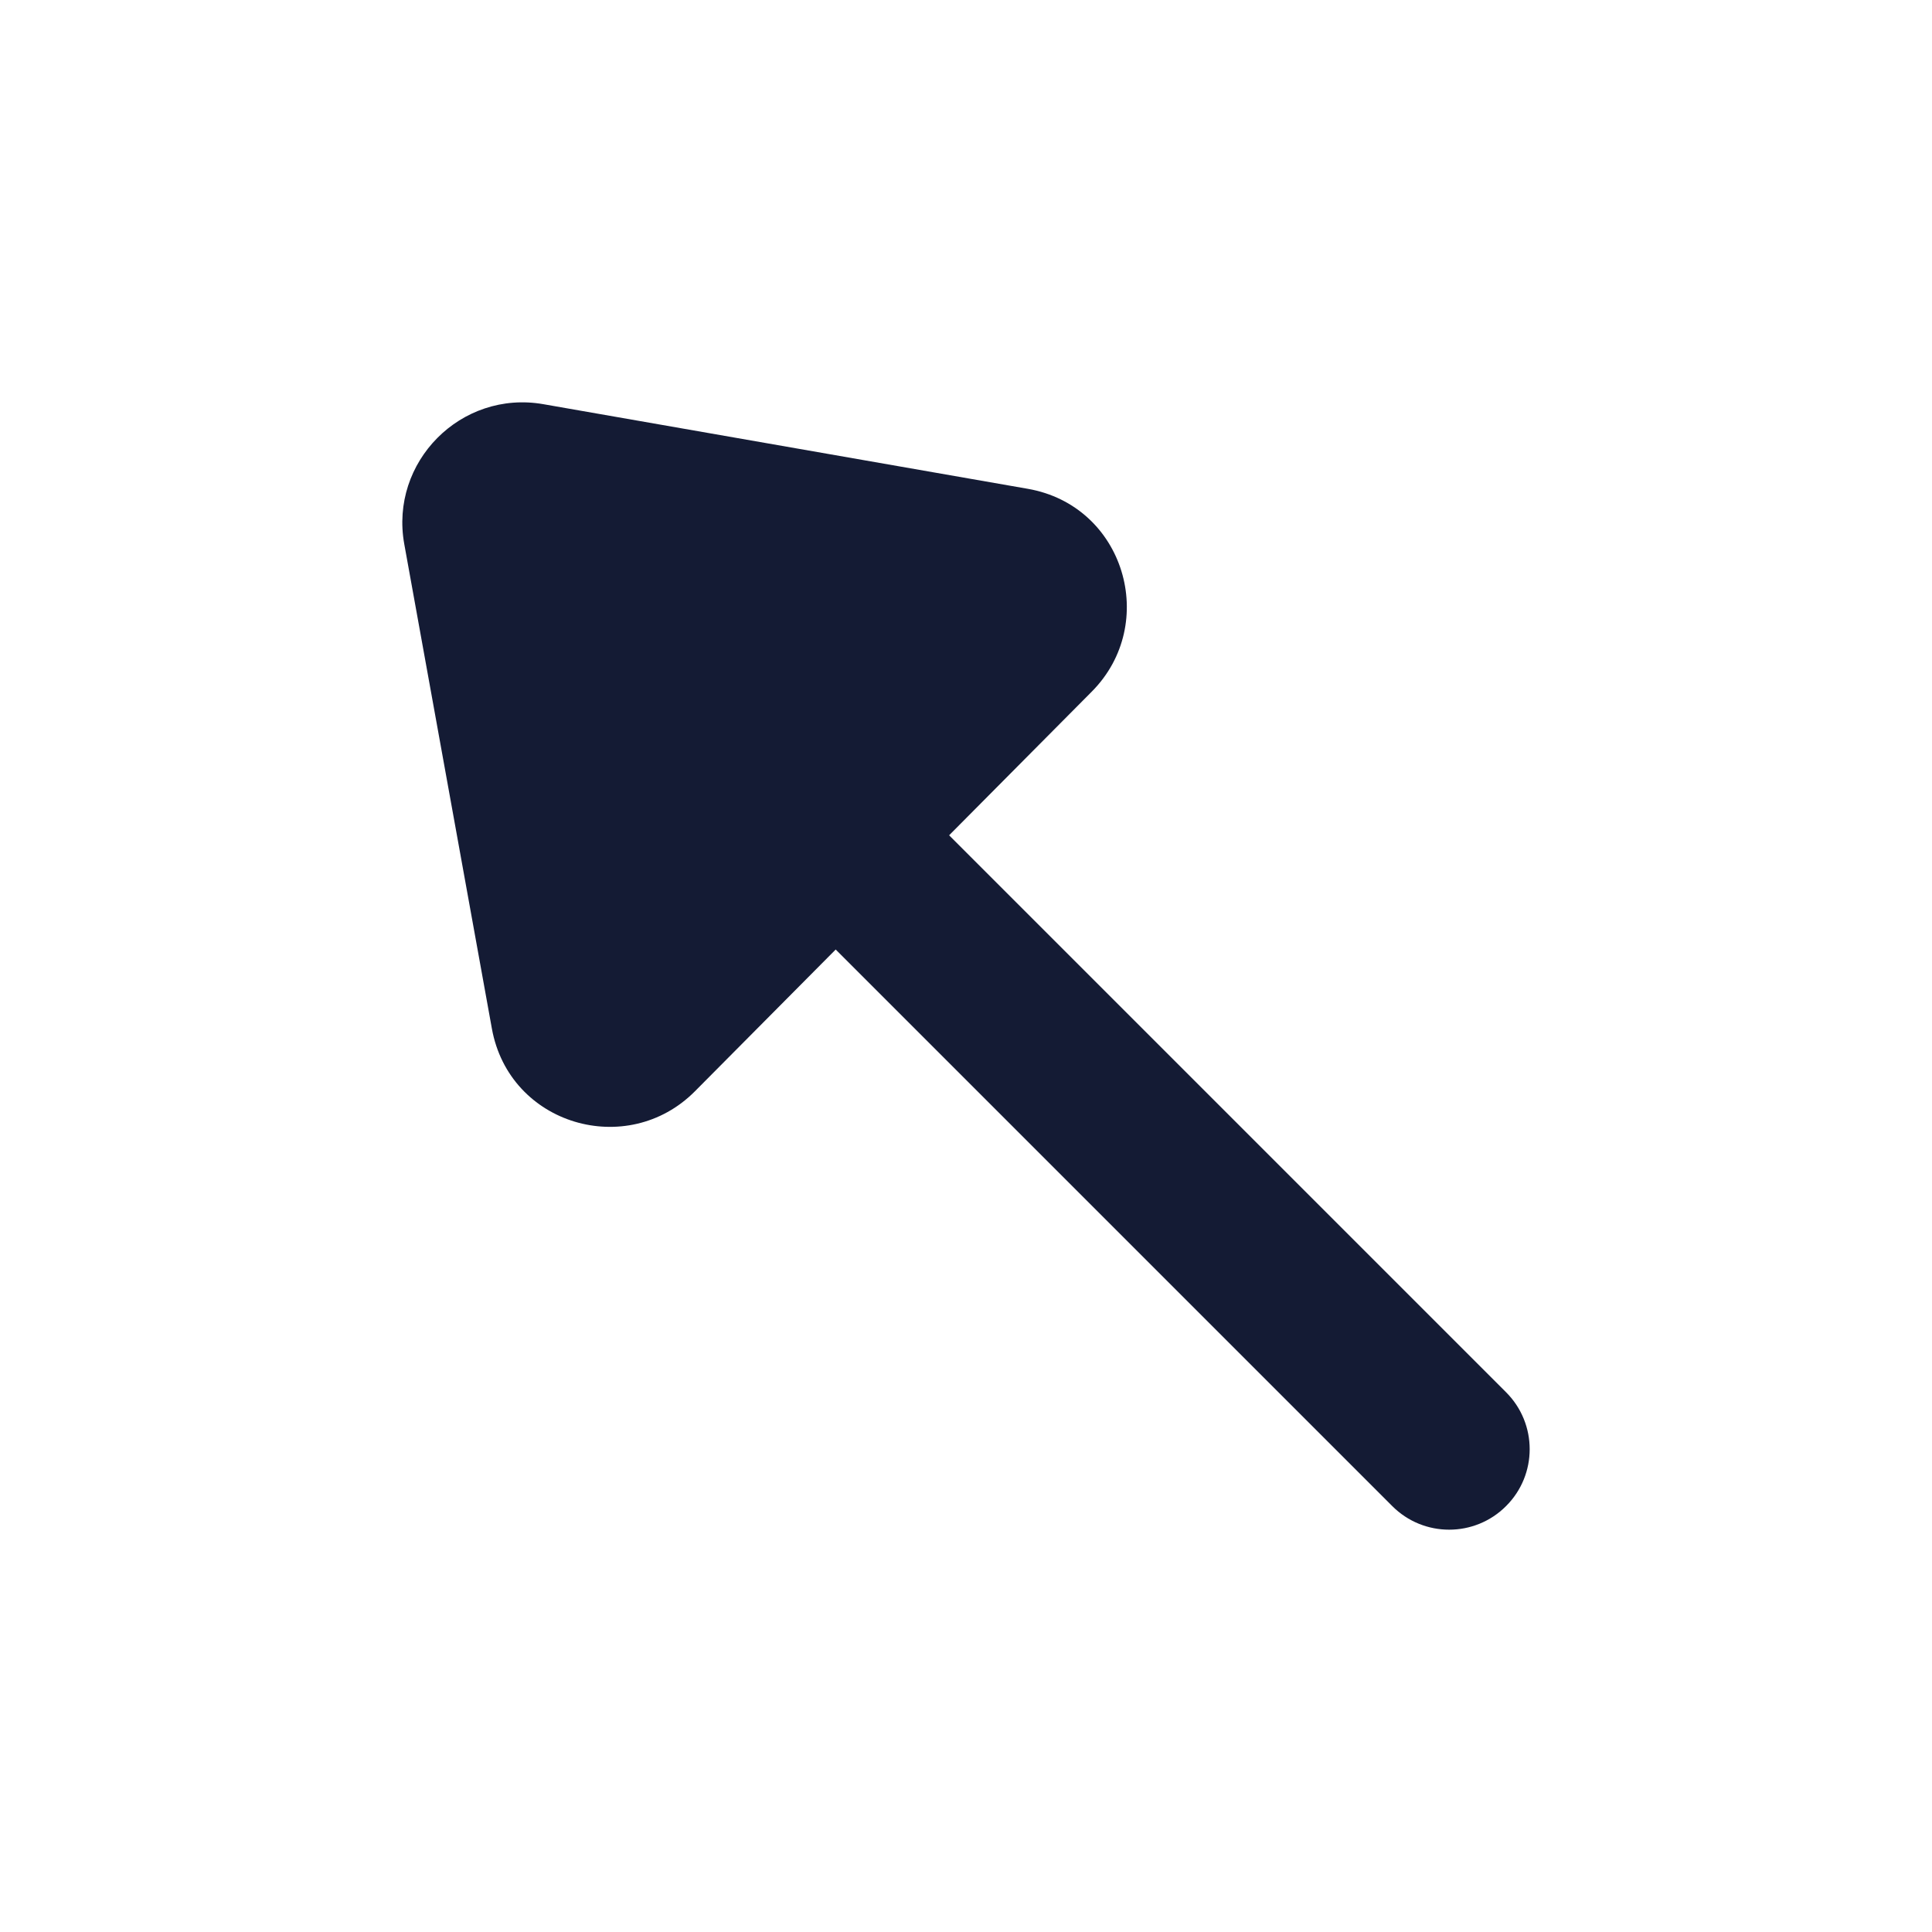 <svg width="24" height="24" viewBox="0 0 24 24" fill="none" xmlns="http://www.w3.org/2000/svg">
<path fill-rule="evenodd" clip-rule="evenodd" d="M9.795 9.795C9.404 10.185 9.404 10.819 9.795 11.209L17.295 18.709C17.685 19.1 18.319 19.1 18.709 18.709C19.1 18.319 19.1 17.686 18.709 17.295L11.209 9.795C10.819 9.404 10.185 9.404 9.795 9.795Z" fill="#141B34"/>
<path d="M6.75 5.021C5.726 4.842 4.838 5.739 5.022 6.759L6.11 12.776C6.326 13.976 7.793 14.402 8.633 13.556L13.563 8.591C14.401 7.747 13.97 6.282 12.767 6.072L6.75 5.021Z" fill="#141B34"/>
</svg>
